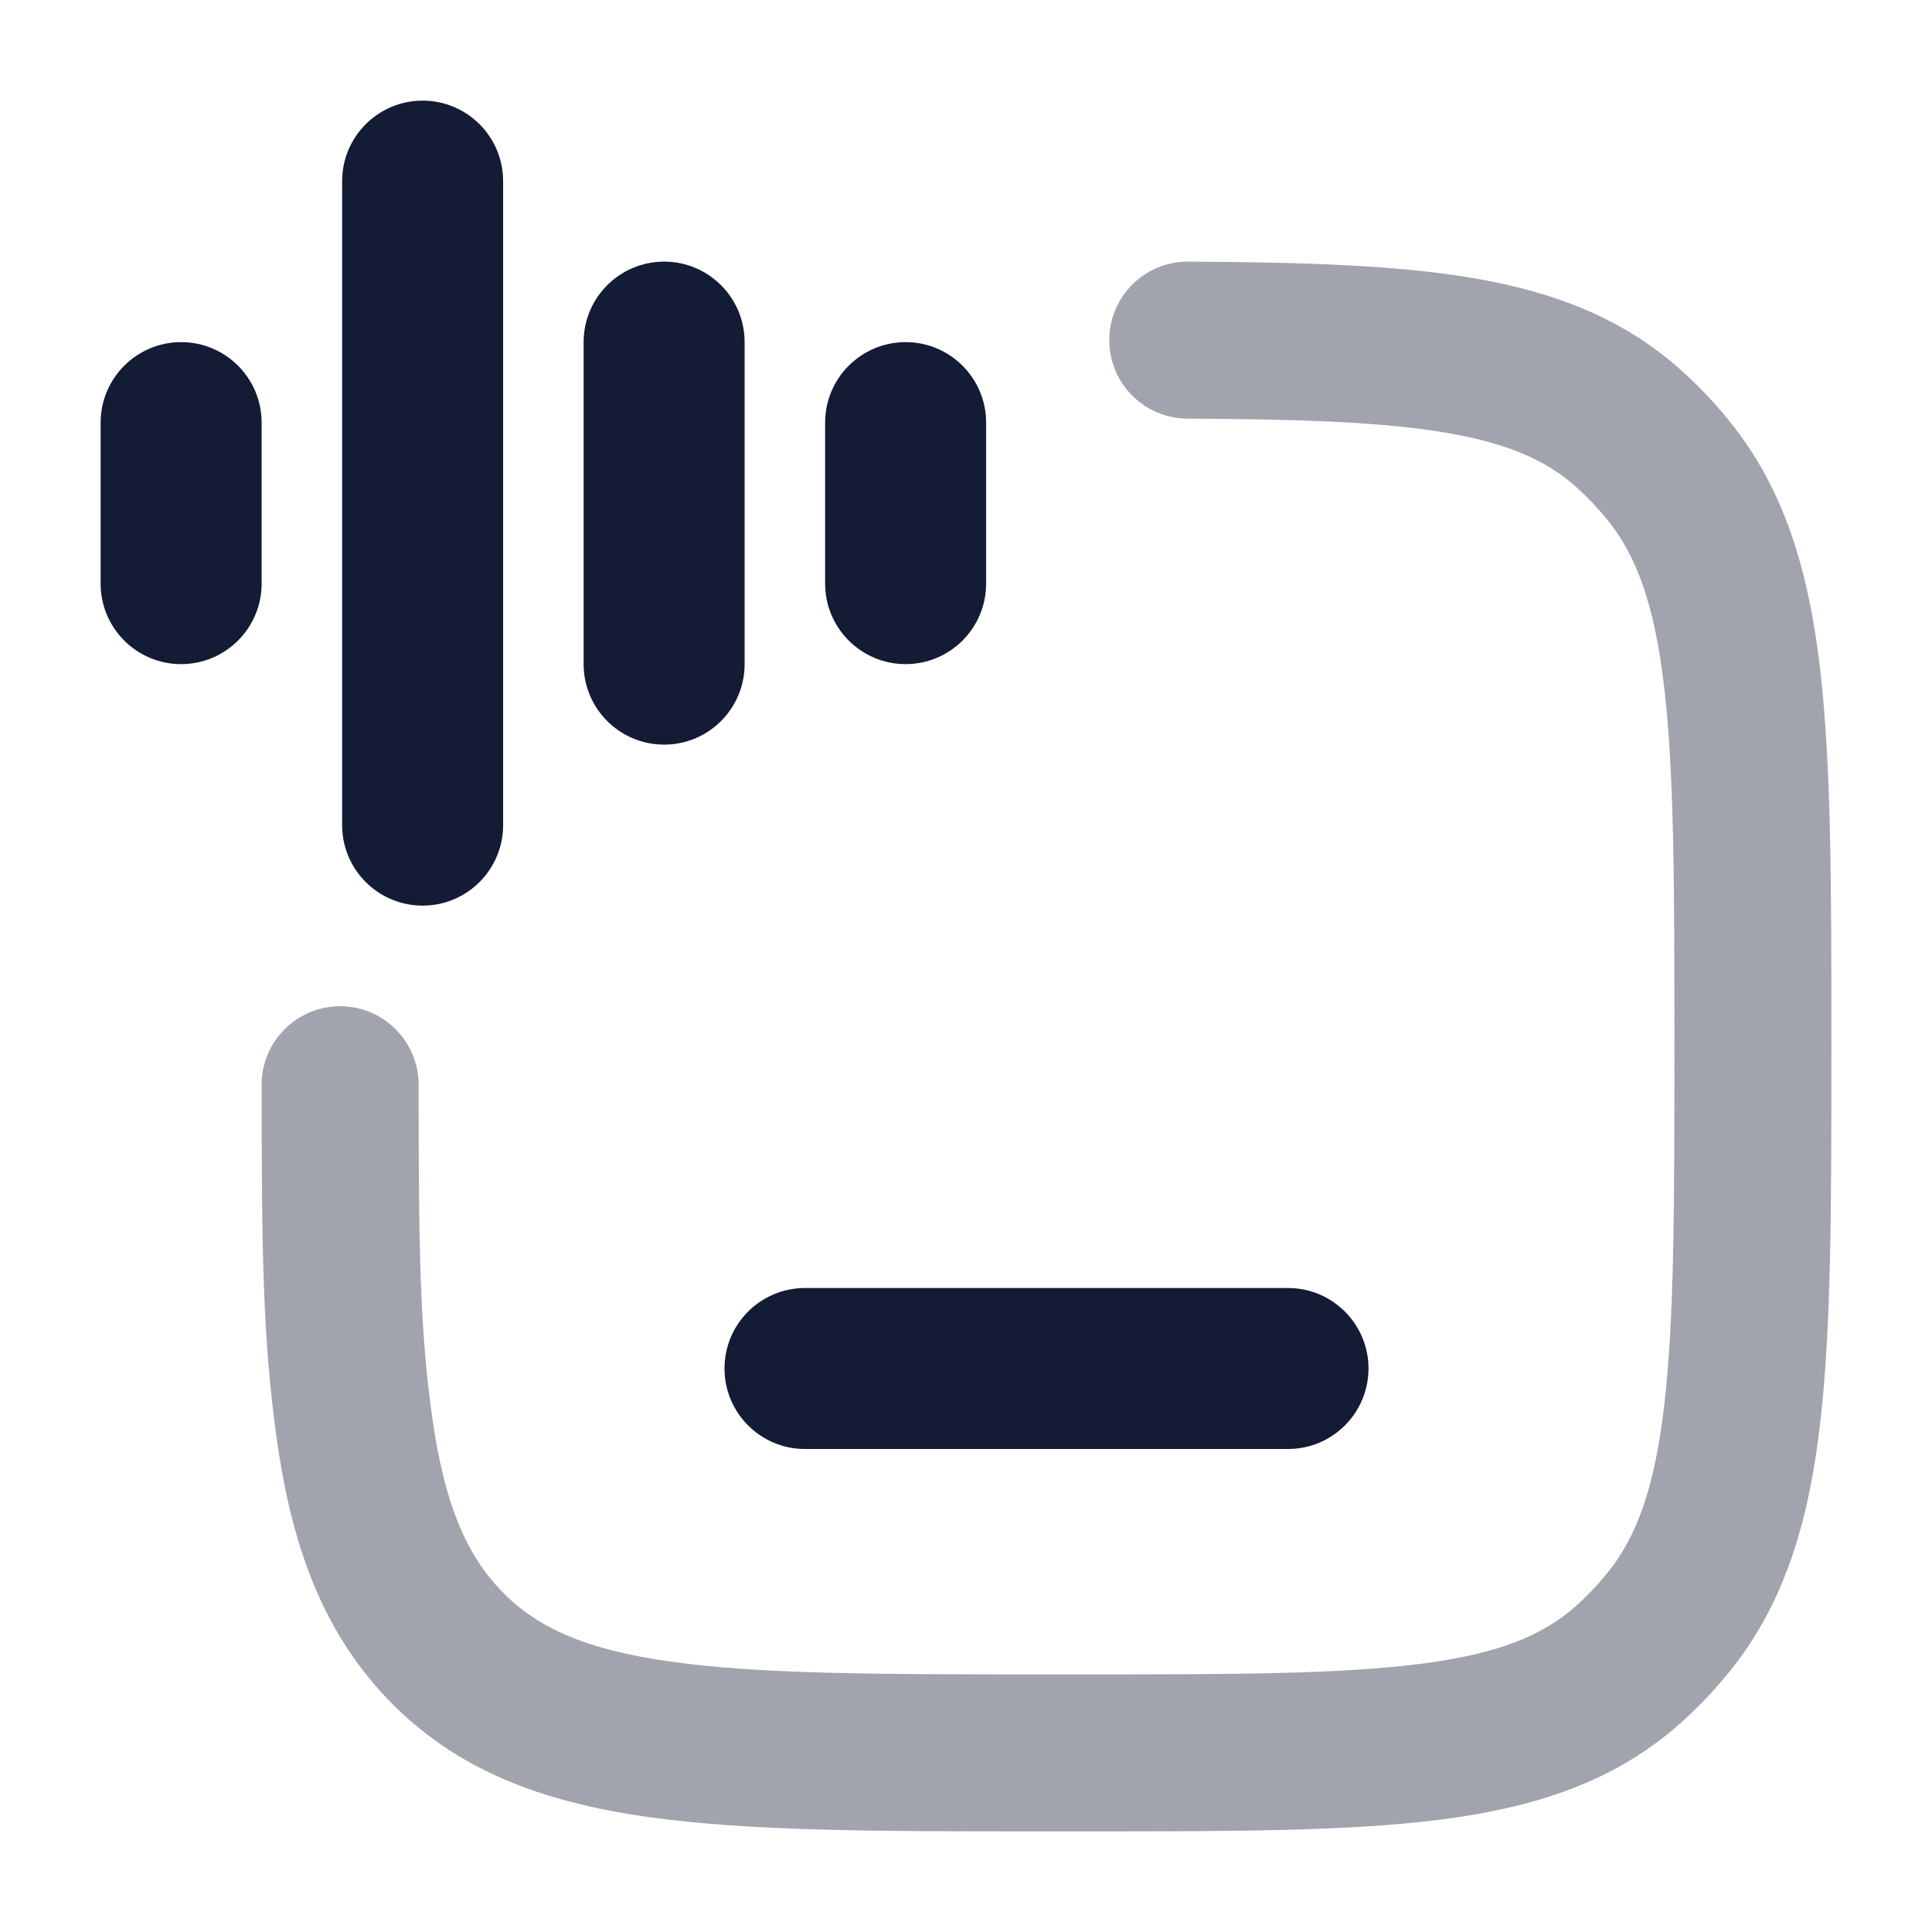 <svg width="24" height="24" viewBox="0 0 24 24" fill="none" xmlns="http://www.w3.org/2000/svg">
<path fill-rule="evenodd" clip-rule="evenodd" d="M17 17C17 16.448 16.552 16 16 16H10C9.448 16 9 16.448 9 17C9 17.552 9.448 18 10 18H16C16.552 18 17 17.552 17 17Z" fill="#141B34"/>
<path fill-rule="evenodd" clip-rule="evenodd" d="M5.25 1.25C5.802 1.25 6.25 1.698 6.25 2.25V10.25C6.25 10.802 5.802 11.25 5.25 11.25C4.698 11.25 4.25 10.802 4.25 10.25V2.25C4.25 1.698 4.698 1.25 5.25 1.25ZM8.25 3.25C8.802 3.25 9.25 3.698 9.25 4.25V8.25C9.25 8.802 8.802 9.25 8.25 9.25C7.698 9.25 7.25 8.802 7.25 8.25V4.25C7.25 3.698 7.698 3.25 8.25 3.25ZM2.25 4.25C2.802 4.25 3.25 4.698 3.25 5.25V7.25C3.25 7.802 2.802 8.25 2.25 8.25C1.698 8.25 1.25 7.802 1.25 7.25L1.25 5.25C1.25 4.698 1.698 4.25 2.25 4.25ZM11.25 4.25C11.802 4.25 12.25 4.698 12.25 5.25V7.25C12.25 7.802 11.802 8.25 11.25 8.25C10.698 8.25 10.25 7.802 10.25 7.25V5.25C10.25 4.698 10.698 4.25 11.25 4.25Z" fill="#141B34"/>
<path opacity="0.4" fill-rule="evenodd" clip-rule="evenodd" d="M14.755 3.25C14.216 3.25 13.78 3.687 13.78 4.225C13.78 4.763 14.216 5.2 14.755 5.2H14.752C16.184 5.208 17.207 5.243 17.995 5.381C18.757 5.514 19.224 5.73 19.585 6.054C19.722 6.177 19.849 6.312 19.967 6.456C20.326 6.9 20.554 7.502 20.675 8.553C20.799 9.623 20.8 11.022 20.8 12.999C20.8 14.976 20.799 16.375 20.675 17.445C20.554 18.496 20.326 19.098 19.967 19.541C19.849 19.686 19.722 19.82 19.585 19.943C19.174 20.313 18.623 20.544 17.645 20.669C16.639 20.798 15.32 20.8 13.439 20.8H13C10.903 20.8 9.433 20.798 8.322 20.64C7.245 20.488 6.651 20.207 6.217 19.751C5.792 19.304 5.521 18.686 5.369 17.605C5.214 16.499 5.201 15.52 5.2 13.475C5.2 12.936 4.763 12.5 4.225 12.5C3.686 12.5 3.25 12.937 3.25 13.475C3.251 15.479 3.26 16.608 3.438 17.875C3.619 19.167 3.989 20.237 4.803 21.094C5.655 21.99 6.737 22.386 8.049 22.571C9.312 22.75 10.92 22.75 12.925 22.75H13.506C15.305 22.75 16.748 22.75 17.892 22.604C19.077 22.452 20.069 22.131 20.889 21.393C21.102 21.202 21.3 20.993 21.481 20.77C22.172 19.918 22.471 18.895 22.612 17.669C22.75 16.474 22.75 14.962 22.75 13.061V12.937C22.75 11.036 22.75 9.524 22.612 8.329C22.471 7.103 22.172 6.08 21.481 5.228C21.3 5.004 21.102 4.796 20.889 4.604C20.174 3.961 19.326 3.633 18.33 3.46C17.359 3.291 16.18 3.258 14.76 3.25L14.755 3.25Z" fill="#141B34"/>
</svg>
